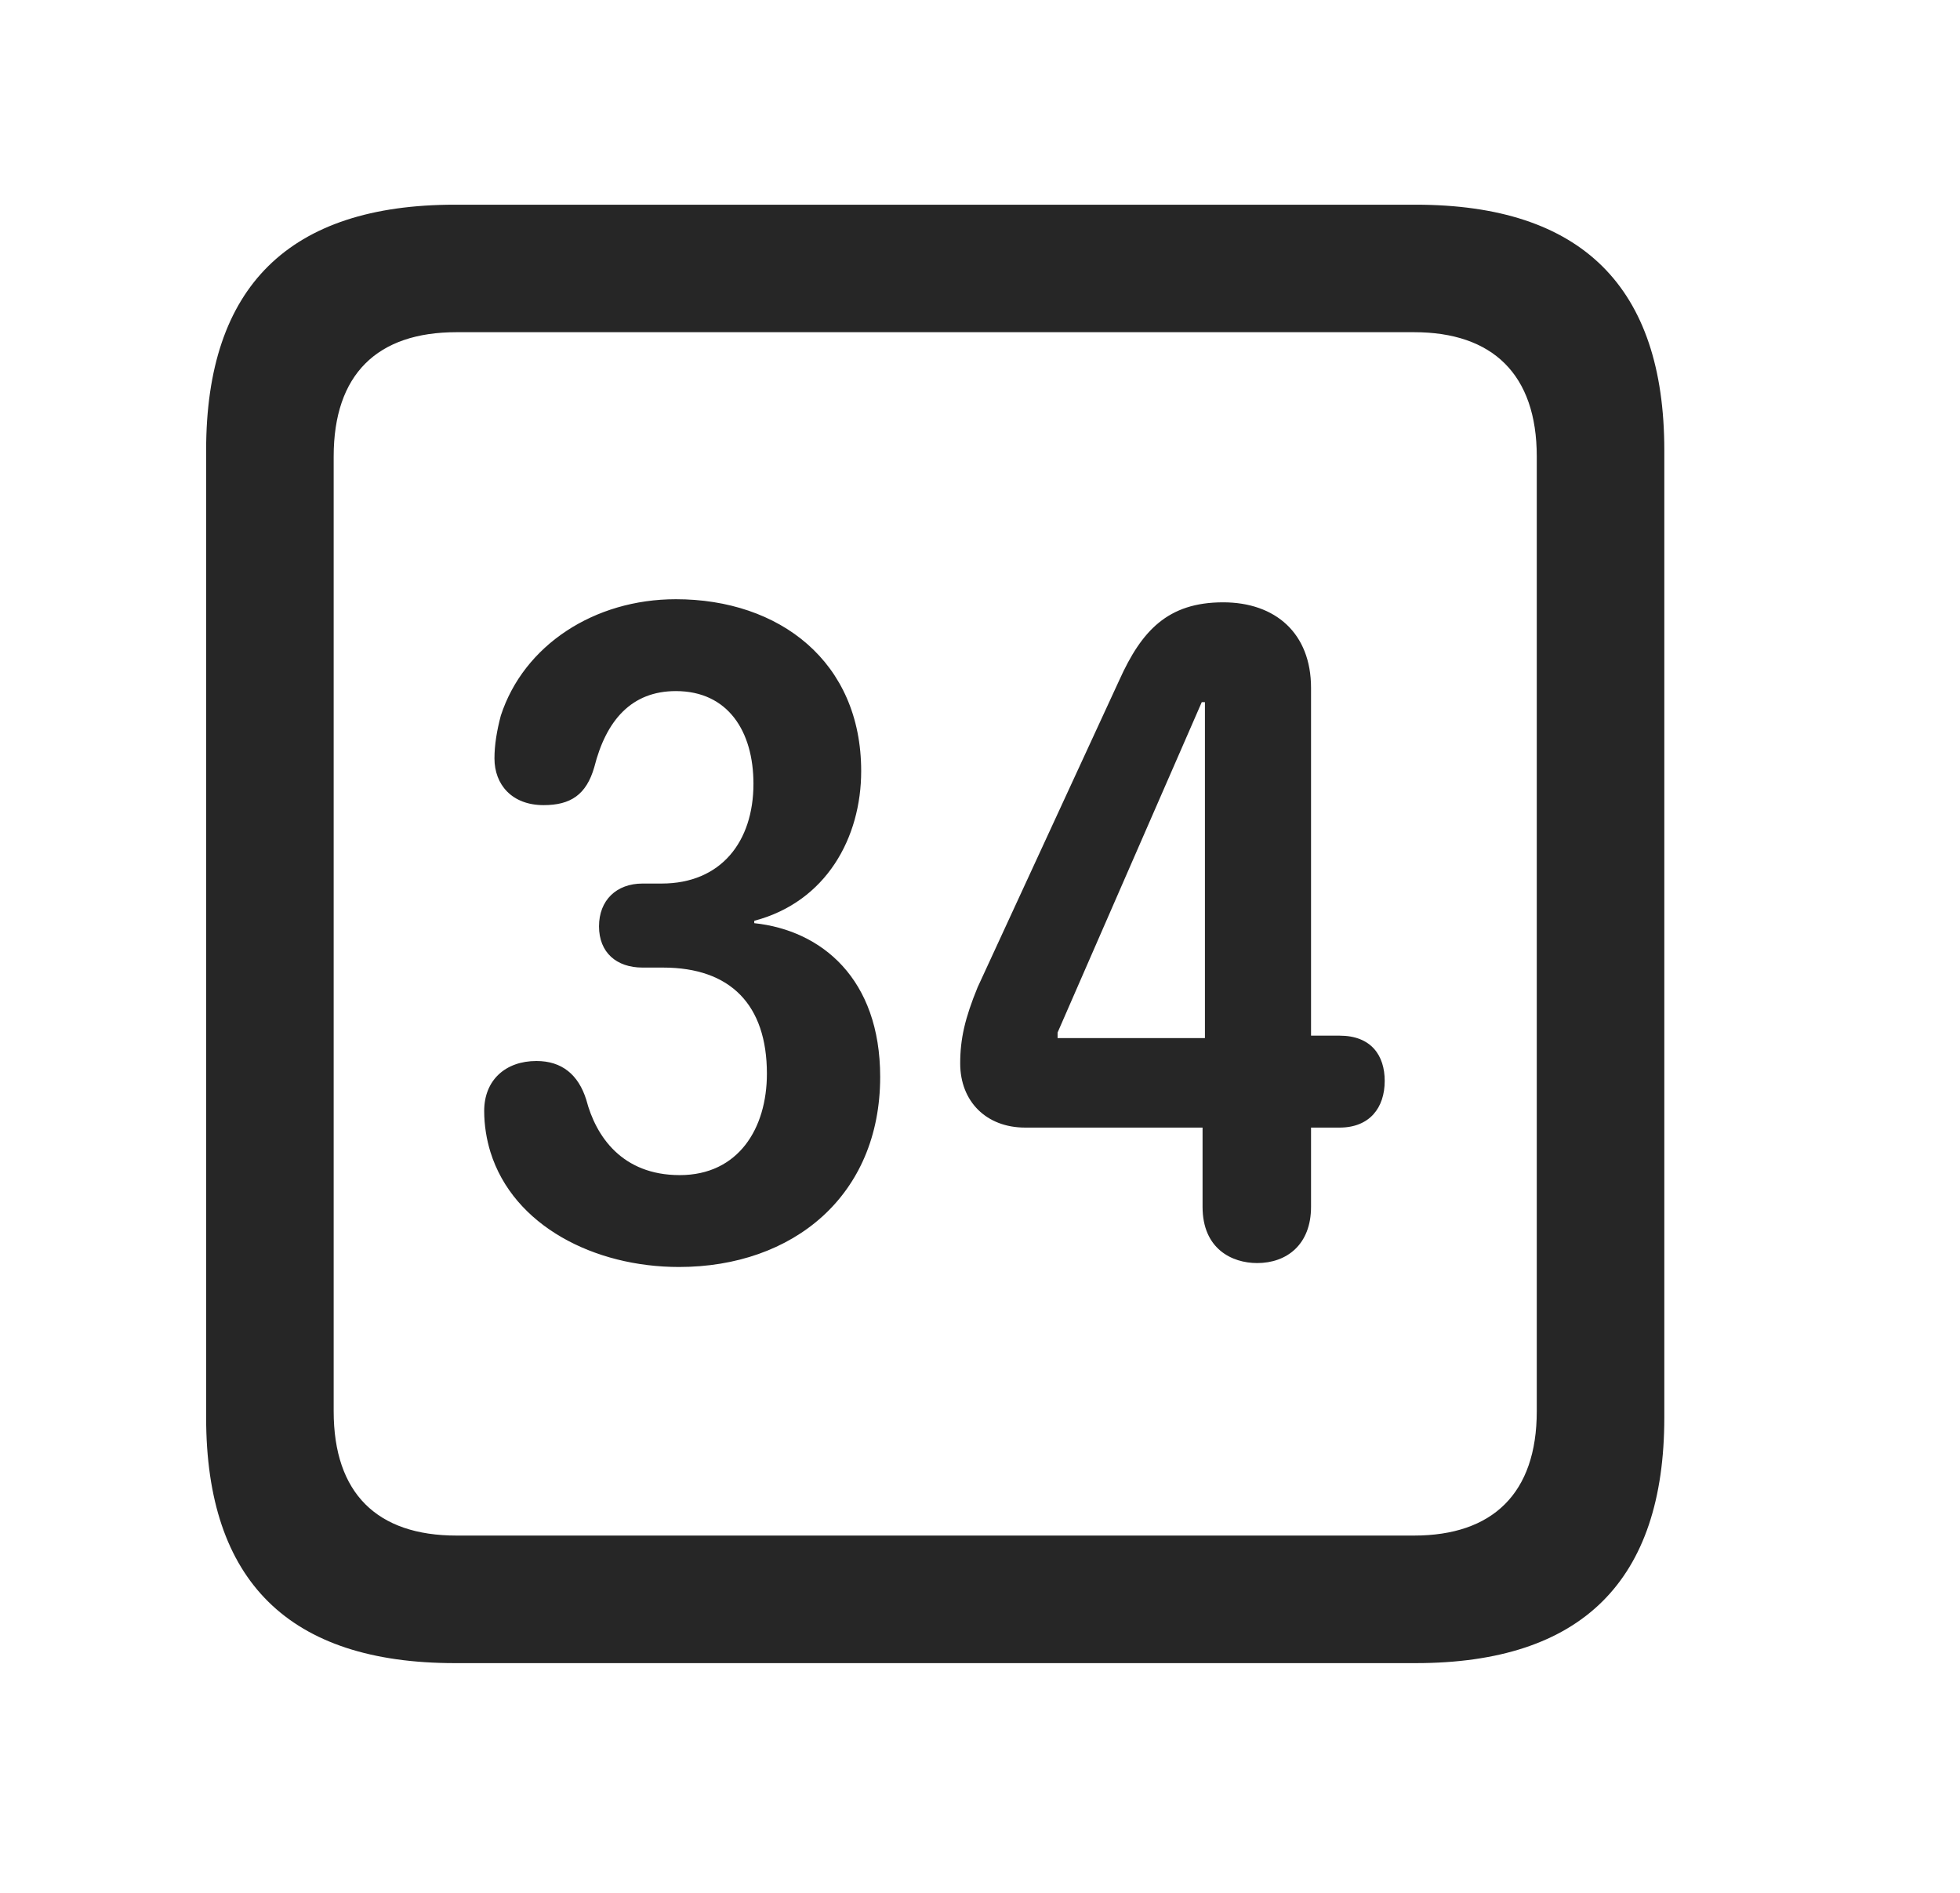 <svg width="29" height="28" viewBox="0 0 29 28" fill="currentColor" xmlns="http://www.w3.org/2000/svg">
<g clip-path="url(#clip0_2207_38117)">
<path d="M6.73 24.602H20.945C23.406 24.602 24.625 23.383 24.625 20.969V6.66C24.625 4.246 23.406 3.028 20.945 3.028H6.73C4.281 3.028 3.05 4.235 3.05 6.66V20.969C3.05 23.395 4.281 24.602 6.73 24.602ZM6.754 22.715C5.582 22.715 4.937 22.094 4.937 20.875V6.754C4.937 5.535 5.582 4.914 6.754 4.914H20.922C22.082 4.914 22.738 5.535 22.738 6.754V20.875C22.738 22.094 22.082 22.715 20.922 22.715H6.754Z" fill="currentColor" fill-opacity="0.85"/>
<path d="M10.046 18.742C11.734 18.742 13.023 17.688 13.023 15.93C13.023 14.477 12.156 13.762 11.16 13.656V13.621C12.226 13.34 12.742 12.391 12.742 11.406C12.742 9.789 11.535 8.864 10 8.864C8.793 8.864 7.75 9.543 7.41 10.586C7.351 10.809 7.316 11.02 7.316 11.219C7.316 11.606 7.574 11.91 8.043 11.91C8.441 11.91 8.675 11.758 8.793 11.348C8.968 10.656 9.343 10.223 10 10.223C10.773 10.223 11.148 10.821 11.148 11.594C11.148 12.45 10.668 13.07 9.789 13.07H9.507C9.121 13.07 8.863 13.317 8.863 13.703C8.863 14.09 9.121 14.313 9.507 14.313H9.812C10.808 14.313 11.347 14.864 11.347 15.883C11.347 16.692 10.925 17.383 10.058 17.383C9.203 17.383 8.816 16.809 8.675 16.27C8.558 15.895 8.312 15.695 7.937 15.695C7.48 15.695 7.164 15.977 7.164 16.434C7.164 16.645 7.199 16.856 7.257 17.043C7.597 18.133 8.793 18.742 10.046 18.742ZM18.601 18.684C19.035 18.684 19.398 18.414 19.398 17.852V16.68H19.82C20.265 16.68 20.488 16.387 20.488 15.989C20.488 15.614 20.289 15.32 19.82 15.32H19.398V10.176C19.398 9.367 18.871 8.91 18.097 8.91C17.277 8.91 16.89 9.332 16.562 10.059L14.464 14.606C14.277 15.063 14.207 15.367 14.207 15.731C14.207 16.293 14.593 16.68 15.168 16.68H17.793V17.852C17.793 18.473 18.226 18.684 18.601 18.684ZM17.828 15.356H15.648V15.274L17.781 10.387H17.828V15.356Z" fill="currentColor" fill-opacity="0.85"/>
</g>
<defs>
<clipPath id="clip0_2207_38117">
<rect width="21.574" height="21.598" fill="currentColor" transform="translate(3.05 3.004)"/>
</clipPath>
</defs>
</svg>
